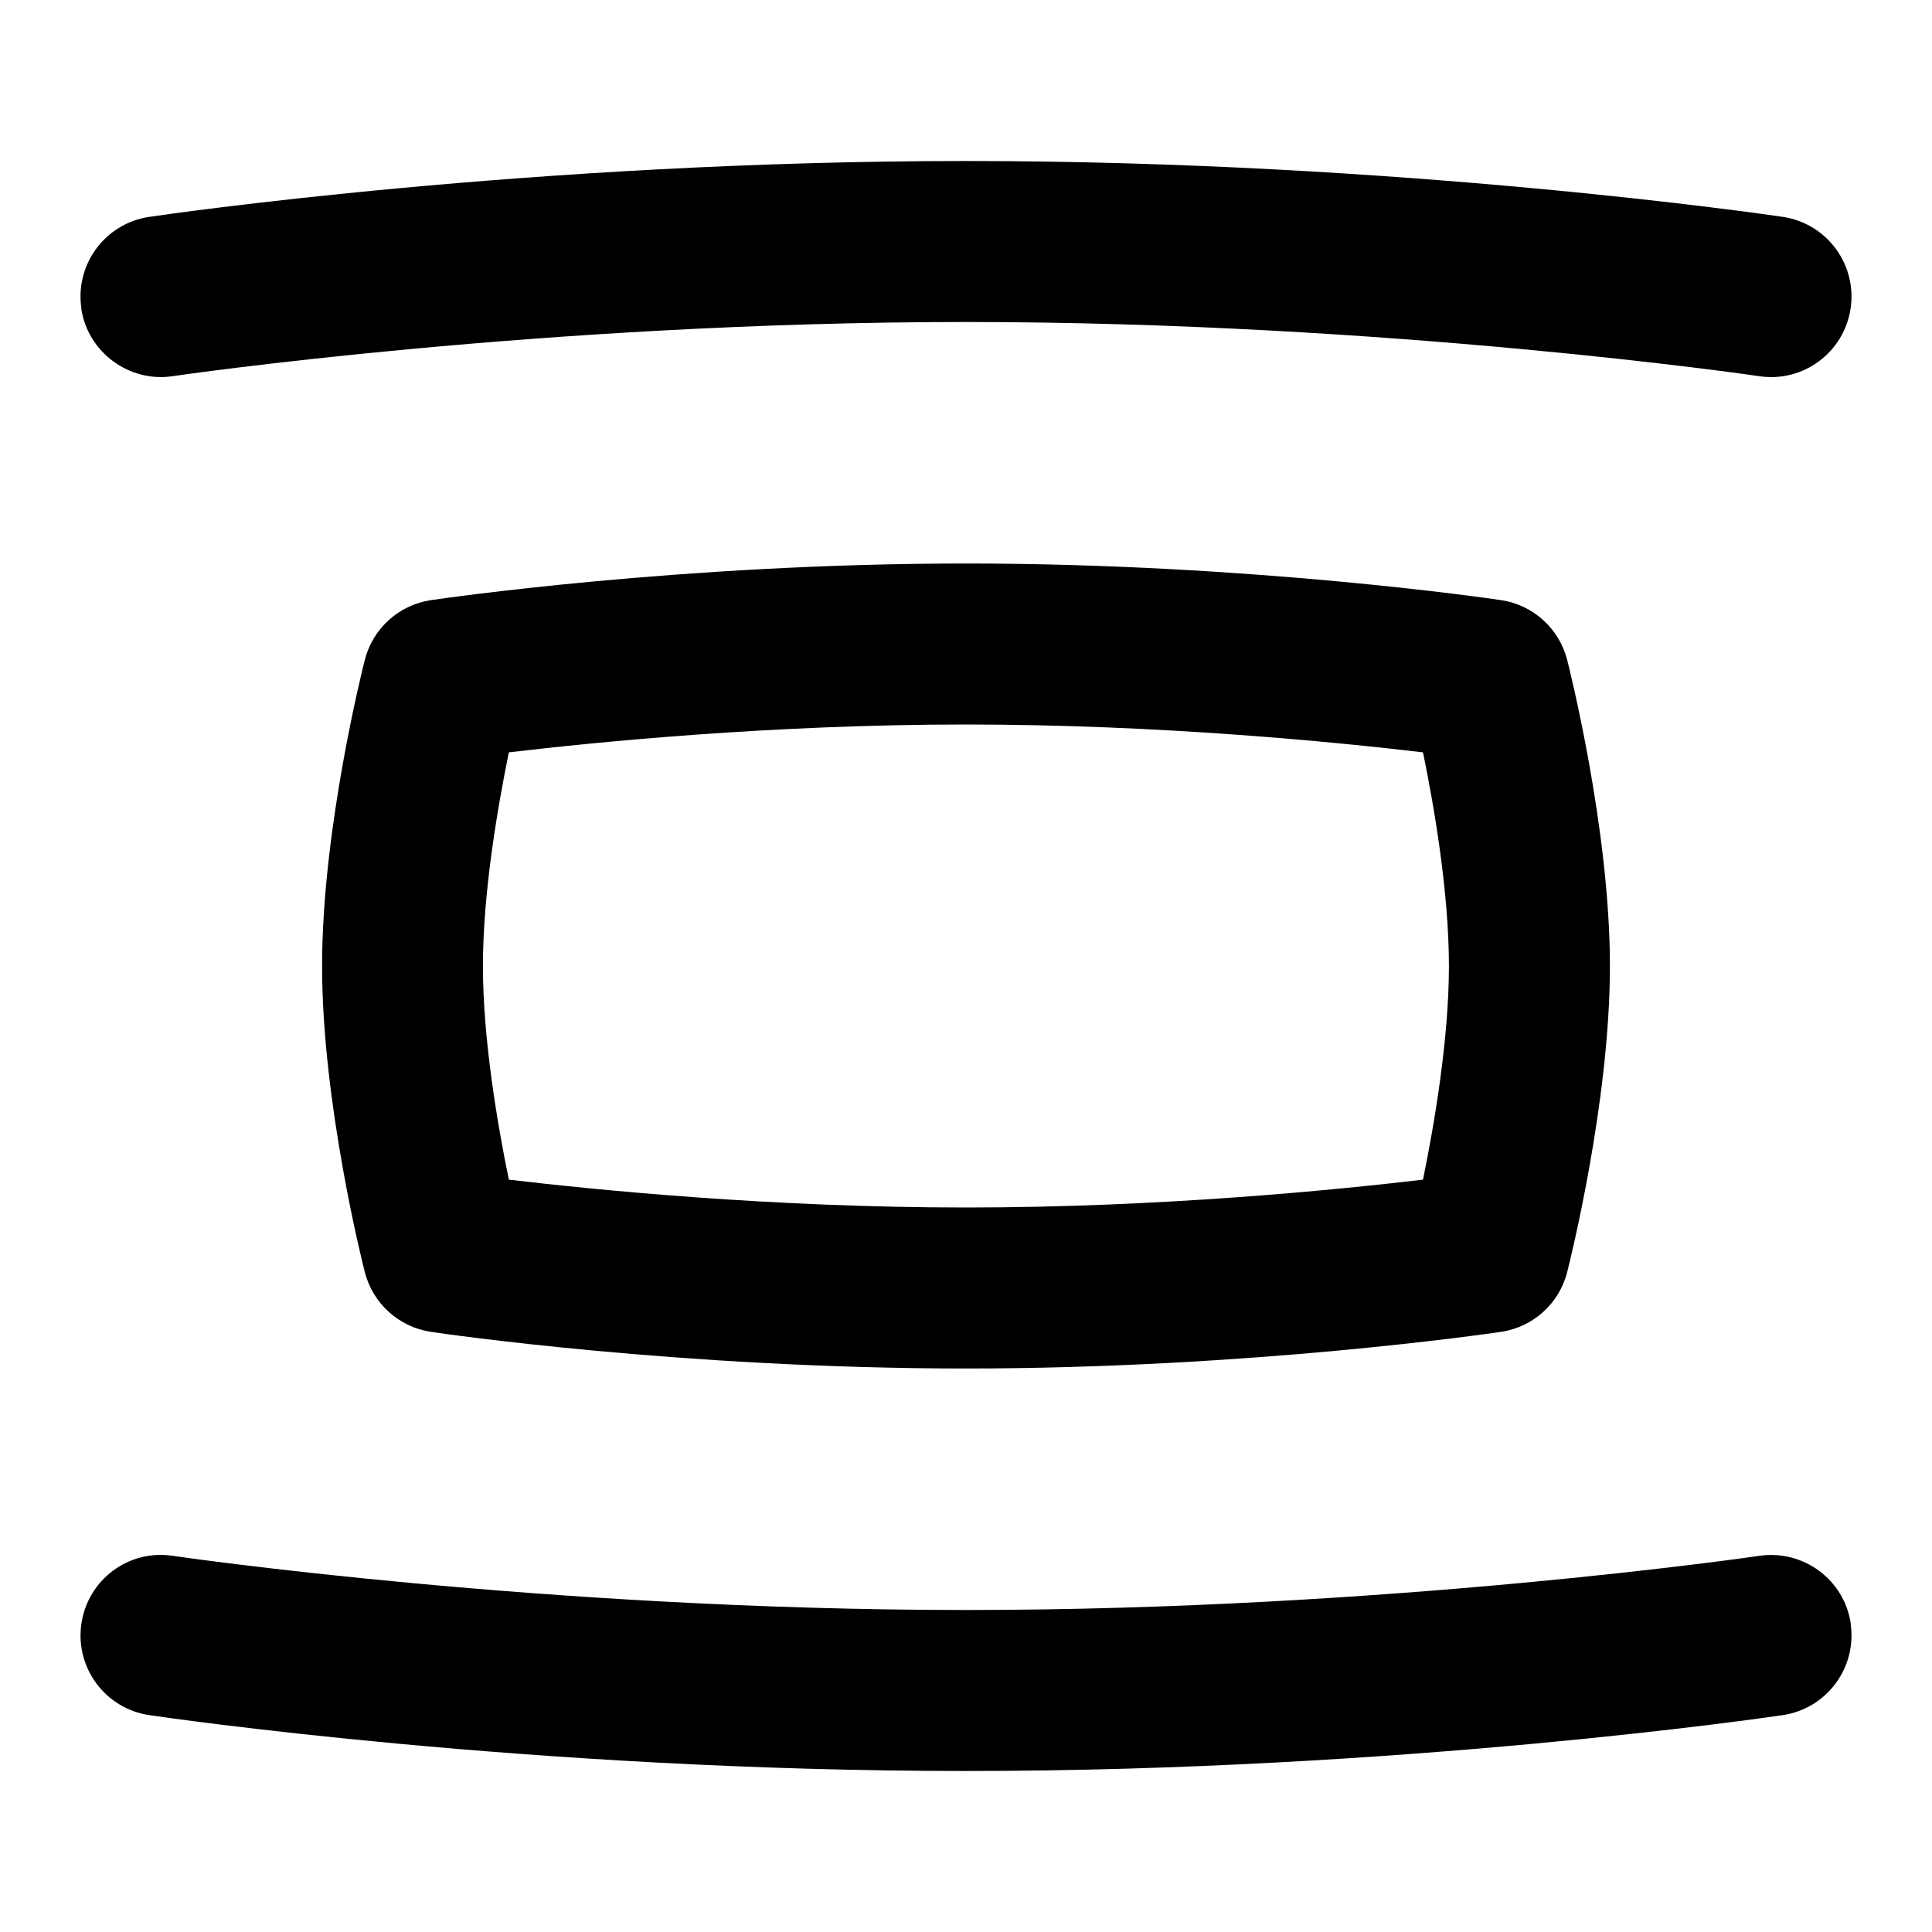 <svg id="Layer_1" viewBox="0 0 24 24" xmlns="http://www.w3.org/2000/svg" data-name="Layer 1"><path d="m18.646 7.455c-.125-.019-3.113-.455-6.646-.455s-6.521.437-6.646.455c-.398.059-.723.352-.822.742-.022.084-.531 2.097-.531 3.803s.509 3.719.531 3.803c.1.39.424.683.822.742.125.019 3.113.455 6.646.455s6.521-.437 6.646-.455c.398-.059.723-.352.822-.742.021-.084.531-2.097.531-3.803s-.51-3.719-.531-3.803c-.1-.39-.424-.683-.822-.742zm-.969 7.199c-1.064.126-3.26.346-5.678.346s-4.614-.22-5.678-.346c-.138-.67-.322-1.739-.322-2.654s.185-1.984.322-2.654c1.064-.126 3.26-.346 5.678-.346s4.613.22 5.678.346c.138.67.322 1.739.322 2.654s-.185 1.984-.322 2.654zm-16.666-10.824c-.081-.546.296-1.055.843-1.136.191-.028 4.75-.694 10.146-.694s9.955.666 10.146.694c.546.081.924.589.843 1.136-.08.547-.589.926-1.136.843-.046-.007-4.611-.673-9.854-.673s-9.808.666-9.854.673c-.535.082-1.057-.294-1.136-.843zm21.978 16.34c.081.546-.297 1.055-.843 1.136-.191.028-4.75.694-10.146.694s-9.955-.666-10.146-.694c-.546-.081-.923-.589-.843-1.136.081-.546.584-.926 1.136-.843.045.007 4.611.673 9.854.673s9.808-.666 9.854-.673c.547-.079 1.056.296 1.136.843z"/></svg>